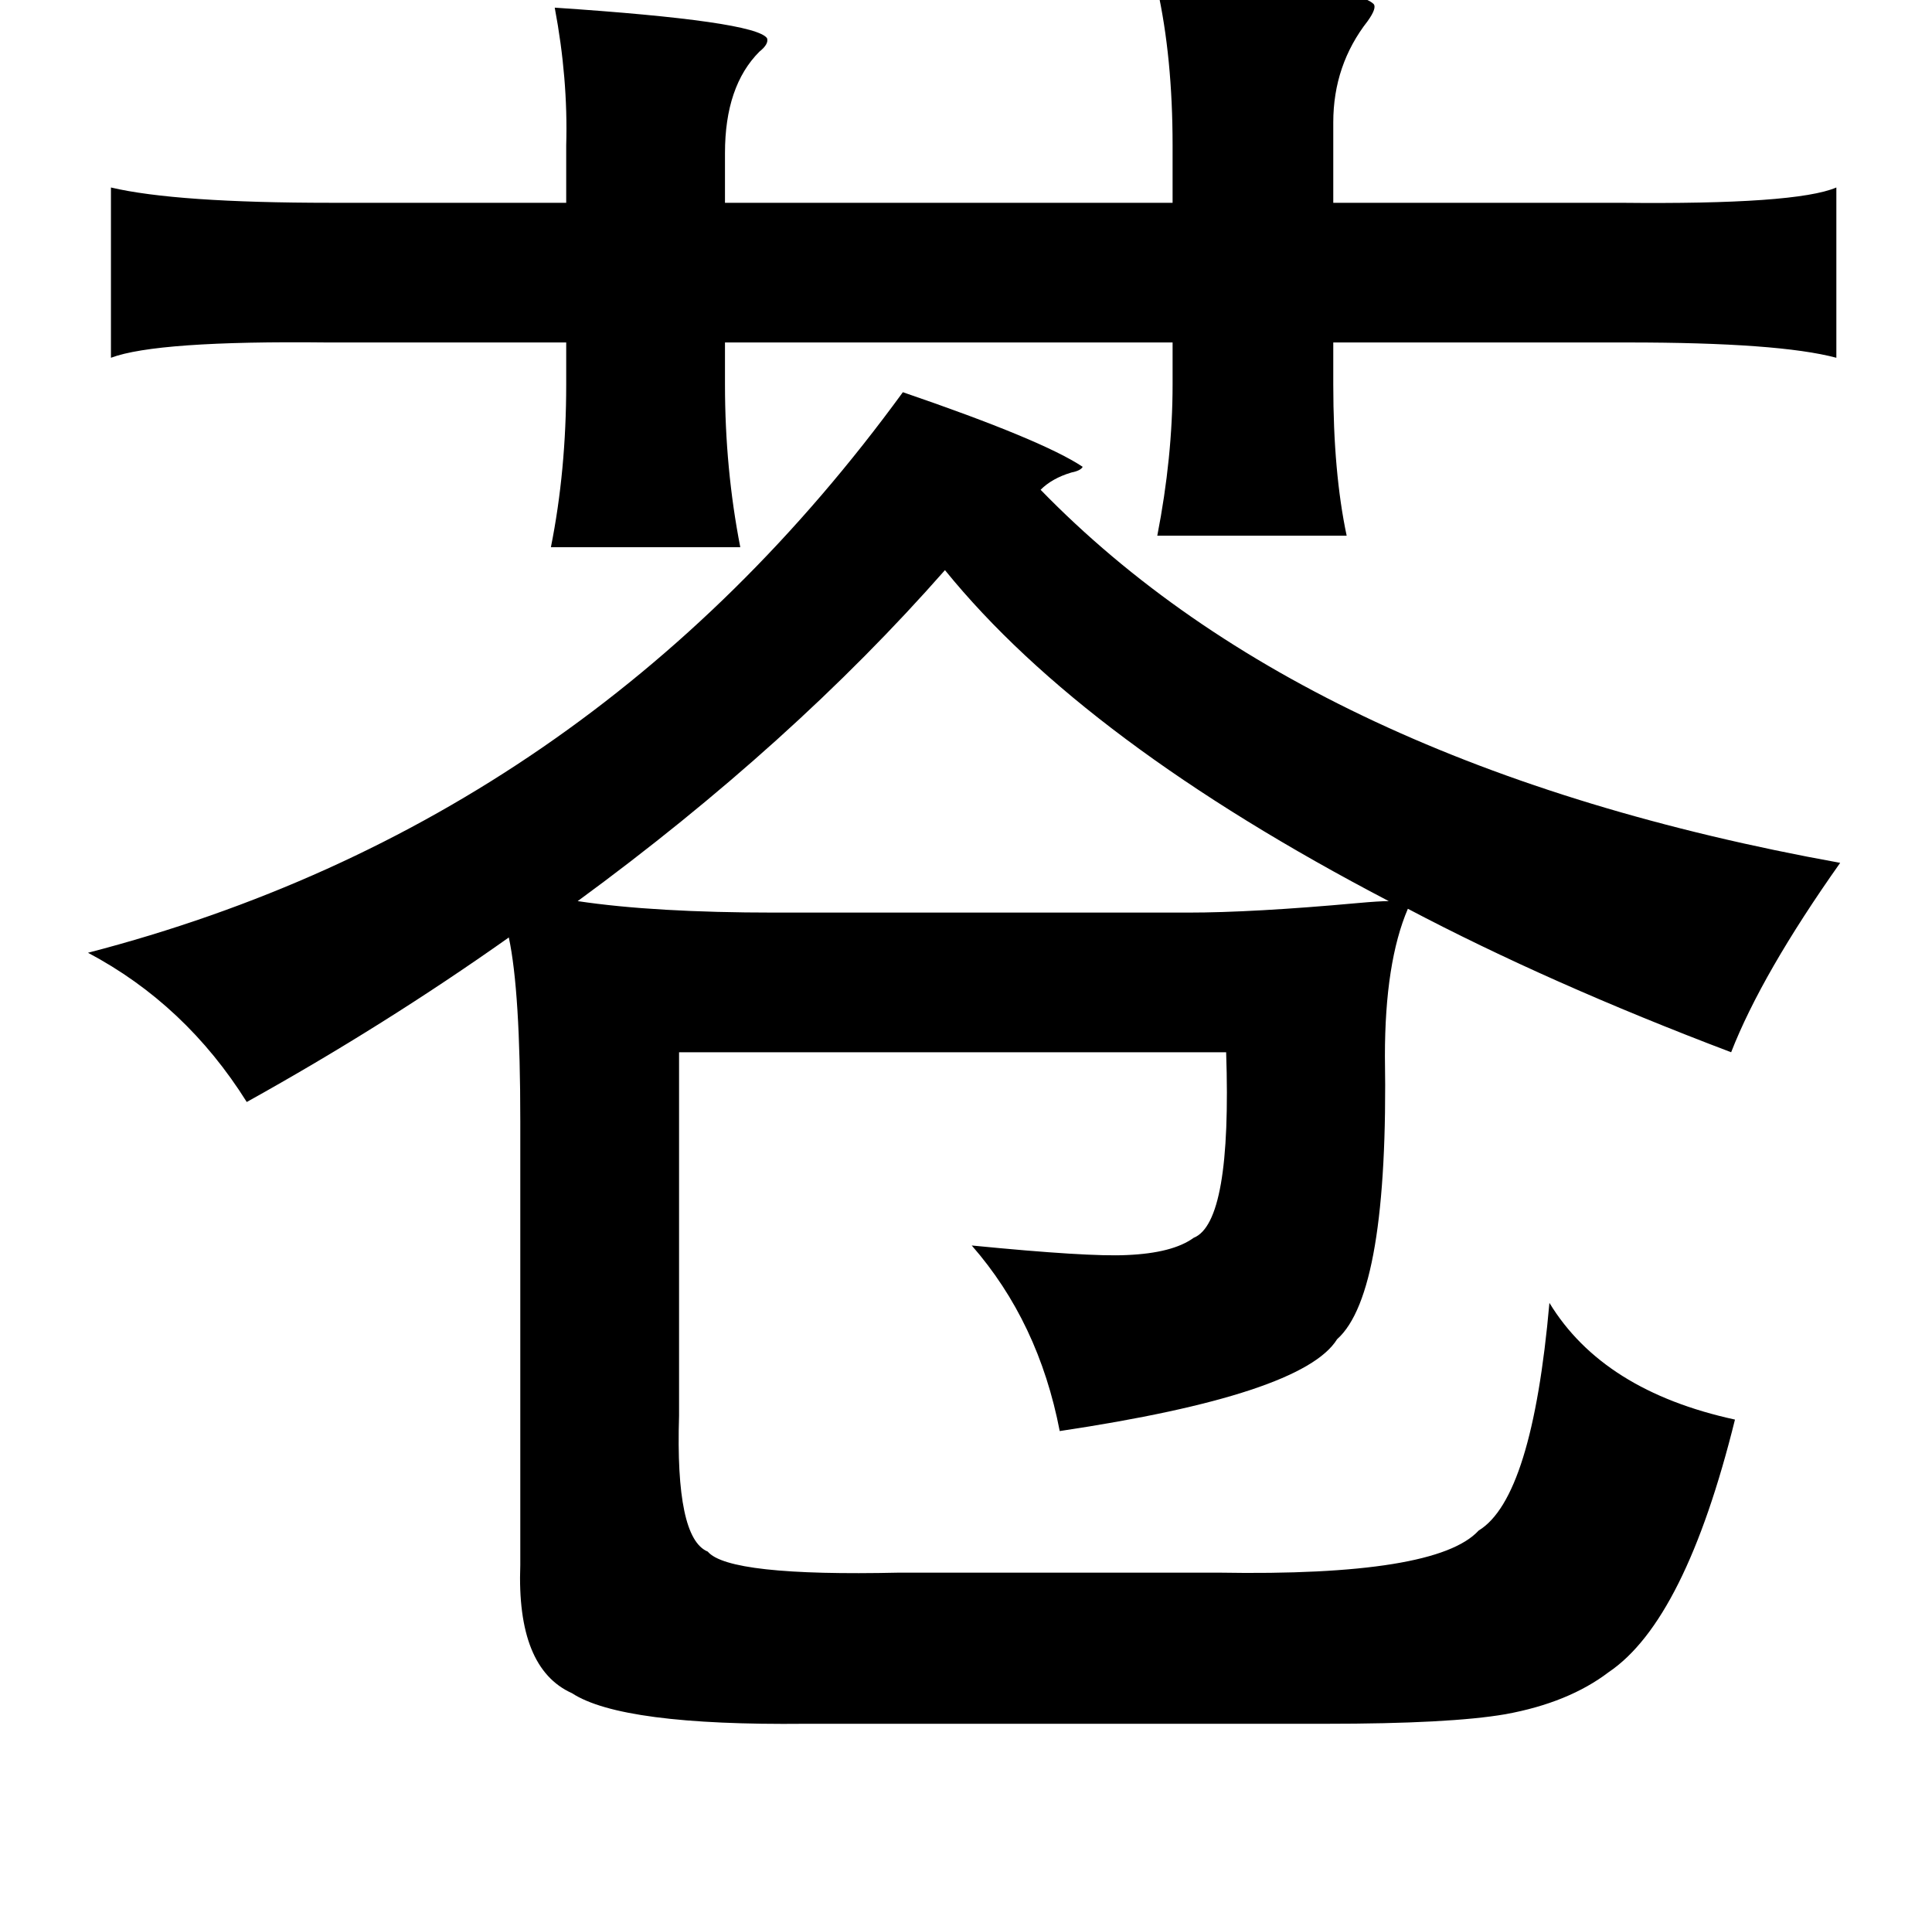 <?xml version="1.0" standalone="no"?>
<!DOCTYPE svg PUBLIC "-//W3C//DTD SVG 1.1//EN" "http://www.w3.org/Graphics/SVG/1.1/DTD/svg11.dtd" >
<svg xmlns="http://www.w3.org/2000/svg" xmlns:xlink="http://www.w3.org/1999/xlink" version="1.1" viewBox="-10 0 1010 1000">
   <path fill="currentColor"
d="M595 -6q101 -3 113 8q2 2 -3 9q-18 23 -18 53v42h150q92 1 113 -8v89q-30 -8 -109 -8h-154v22q0 46 7 79h-99q8 -41 8 -79v-22h-234v22q0 44 8 85h-99q8 -40 8 -85v-22h-125q-89 -1 -113 8v-89q34 8 115 8h123v-30q1 -35 -6 -72q105 7 111 16q1 3 -4 7q-18 18 -18 53v26
h234v-30q0 -46 -8 -82zM462 205q73 25 94 39q-1 2 -6 3q-10 3 -16 9q141 145 418 195q-41 58 -57 99q-95 -36 -169 -75q-12 28 -12 77q2 124 -25 148q-18 29 -145 48q-11 -57 -46 -97q61 6 81 5q24 -1 35 -9q20 -8 17 -97h-286v190q-2 64 15 71q11 13 100 11h167
q114 2 136 -22q28 -17 37 -119q28 46 97 61q-26 105 -66 132q-21 16 -54 22q-29 5 -94 5h-272q-96 1 -122 -16q-29 -13 -27 -67v-232q0 -68 -6 -96q-65 46 -137 86q-32 -51 -83 -78q262 -68 426 -293zM484 298q-80 91 -192 173q40 6 103 6h216q34 0 89 -5q11 -1 16 -1
q-159 -83 -232 -173z" />
</svg>
